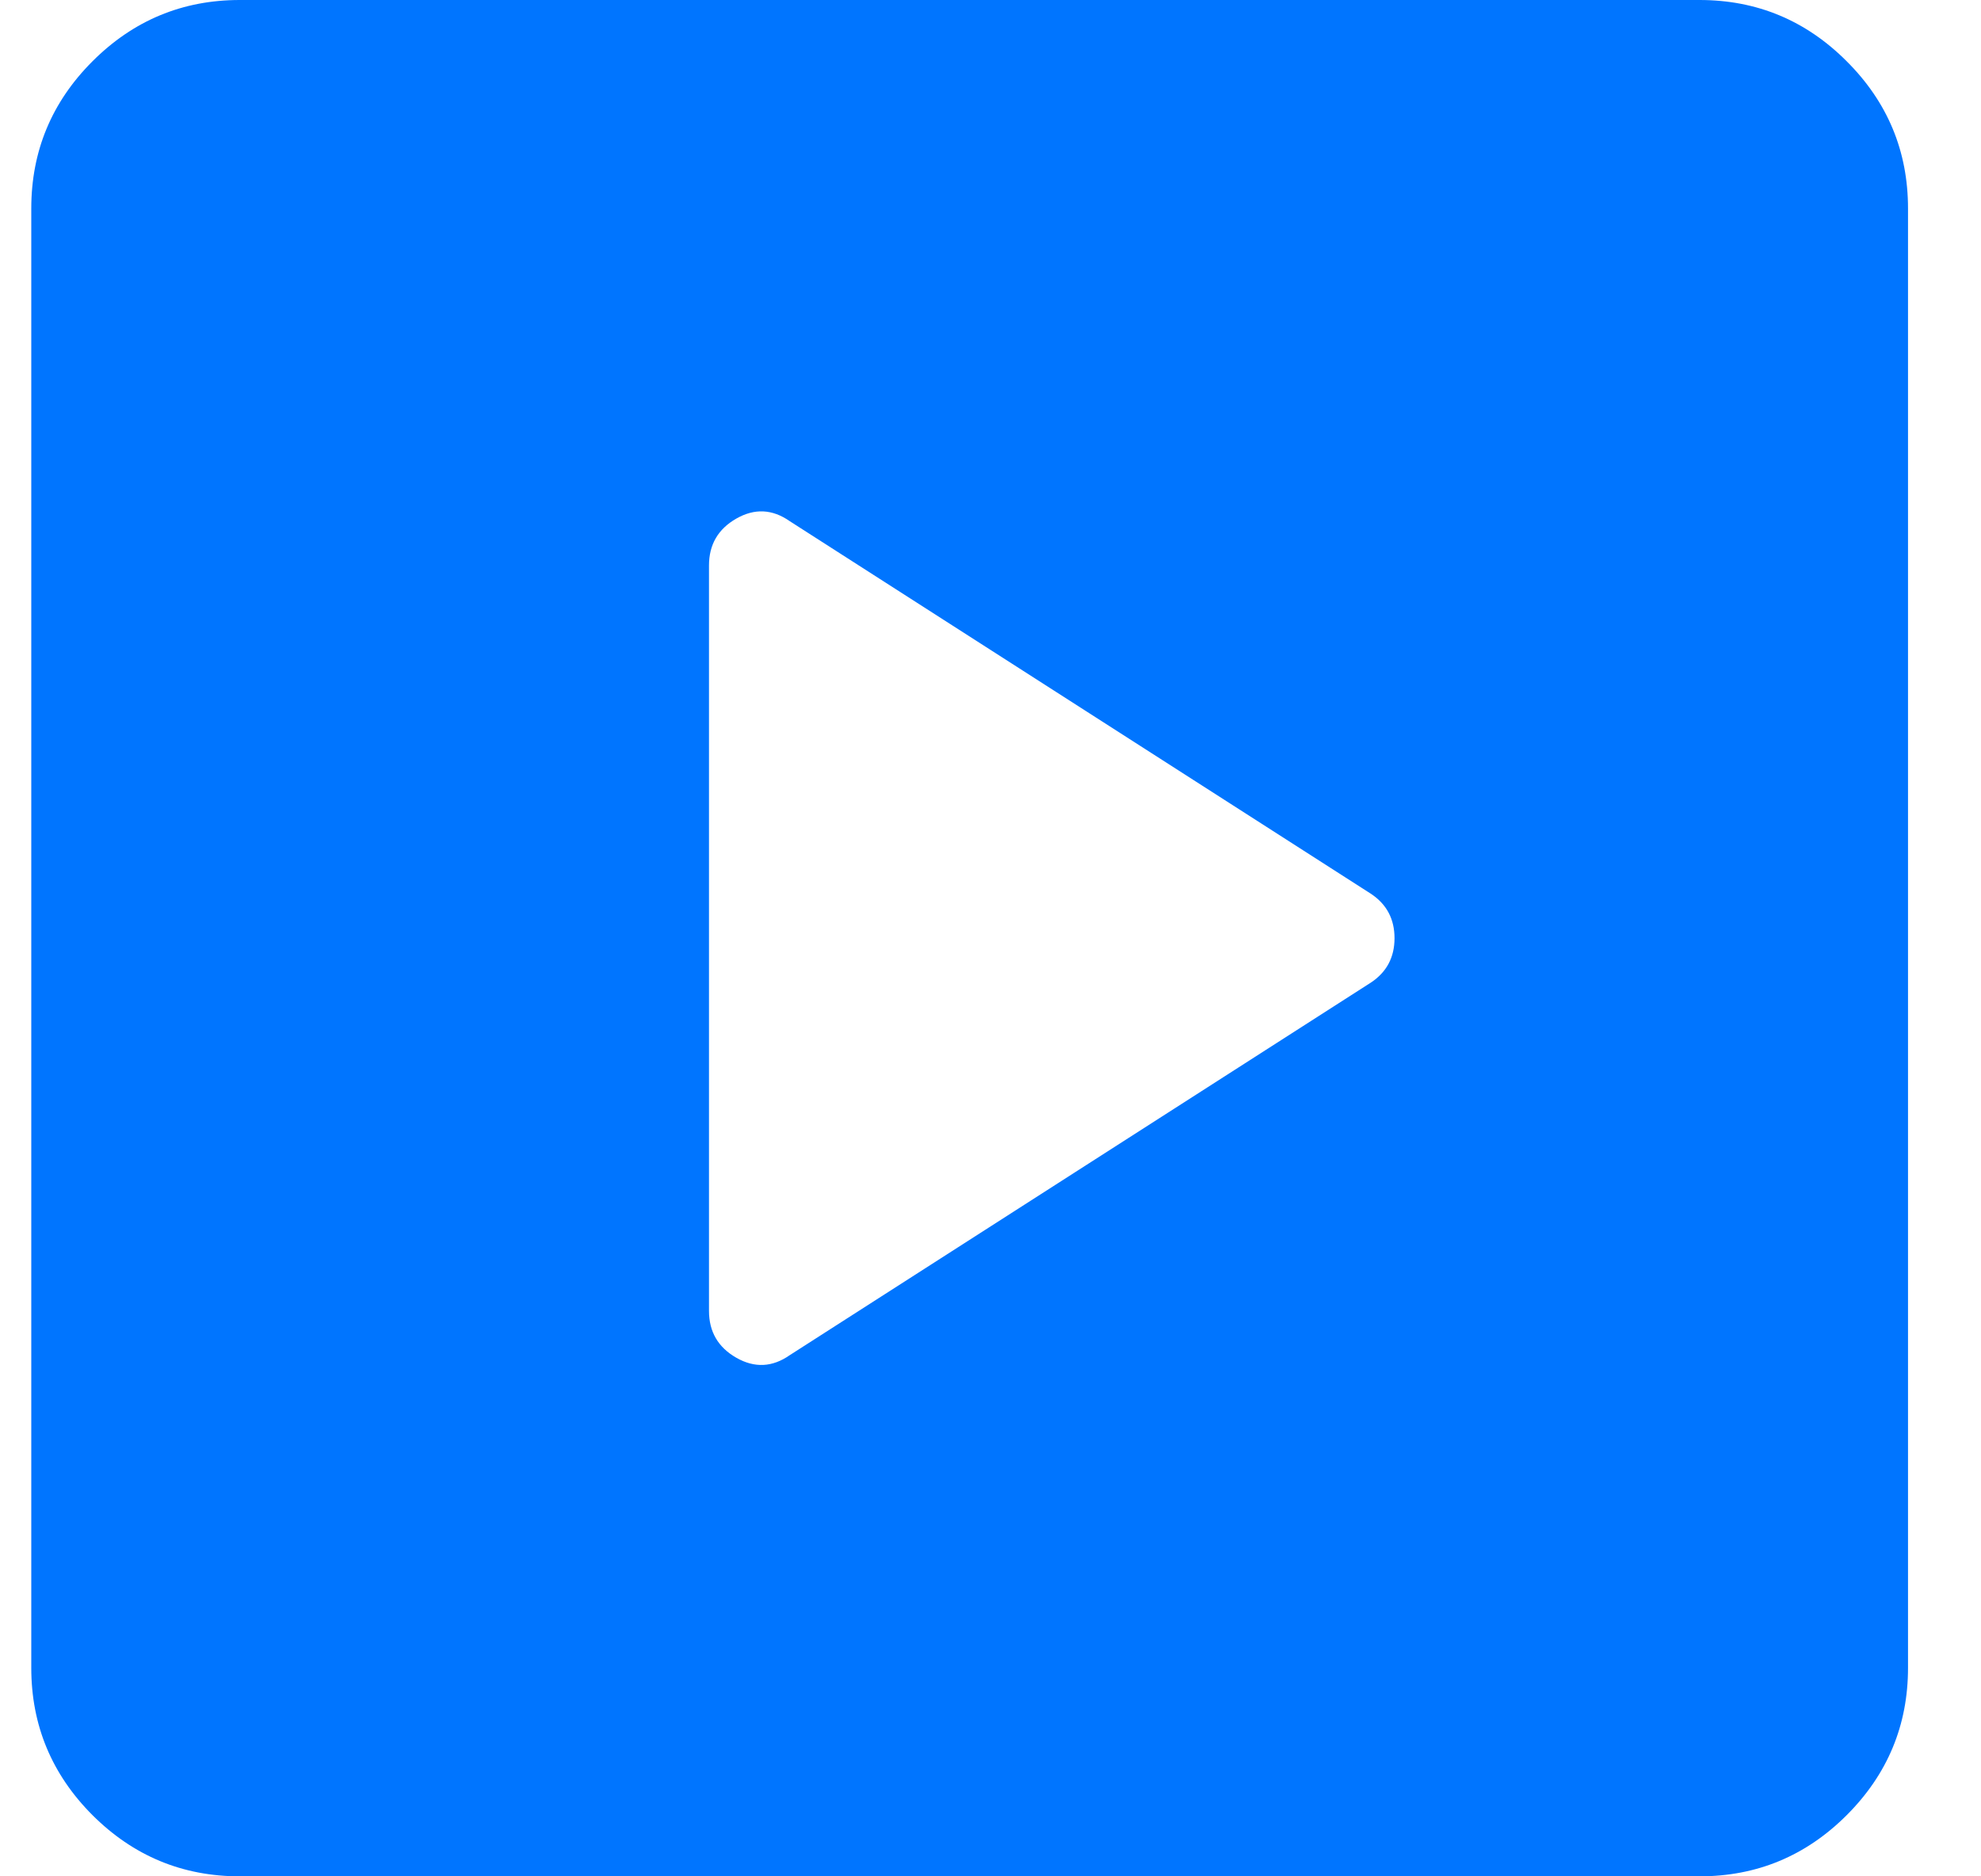 <svg width="19" height="18" viewBox="0 0 19 18" fill="none" xmlns="http://www.w3.org/2000/svg">
<path d="M13.15 9.425C13.3 9.325 13.375 9.183 13.375 9C13.375 8.817 13.3 8.675 13.15 8.575L7.575 5C7.408 4.883 7.237 4.875 7.062 4.975C6.887 5.075 6.8 5.225 6.8 5.425V12.575C6.8 12.775 6.887 12.925 7.062 13.025C7.237 13.125 7.408 13.117 7.575 13L13.15 9.425ZM2.3 18C1.75 18 1.279 17.804 0.887 17.413C0.496 17.021 0.3 16.55 0.3 16V2C0.3 1.45 0.496 0.979 0.887 0.588C1.279 0.196 1.75 0 2.3 0H16.3C16.85 0 17.321 0.196 17.712 0.588C18.104 0.979 18.3 1.45 18.3 2V16C18.3 16.55 18.104 17.021 17.712 17.413C17.321 17.804 16.85 18 16.3 18H2.3Z" fill="#0075FF"/>
</svg>
